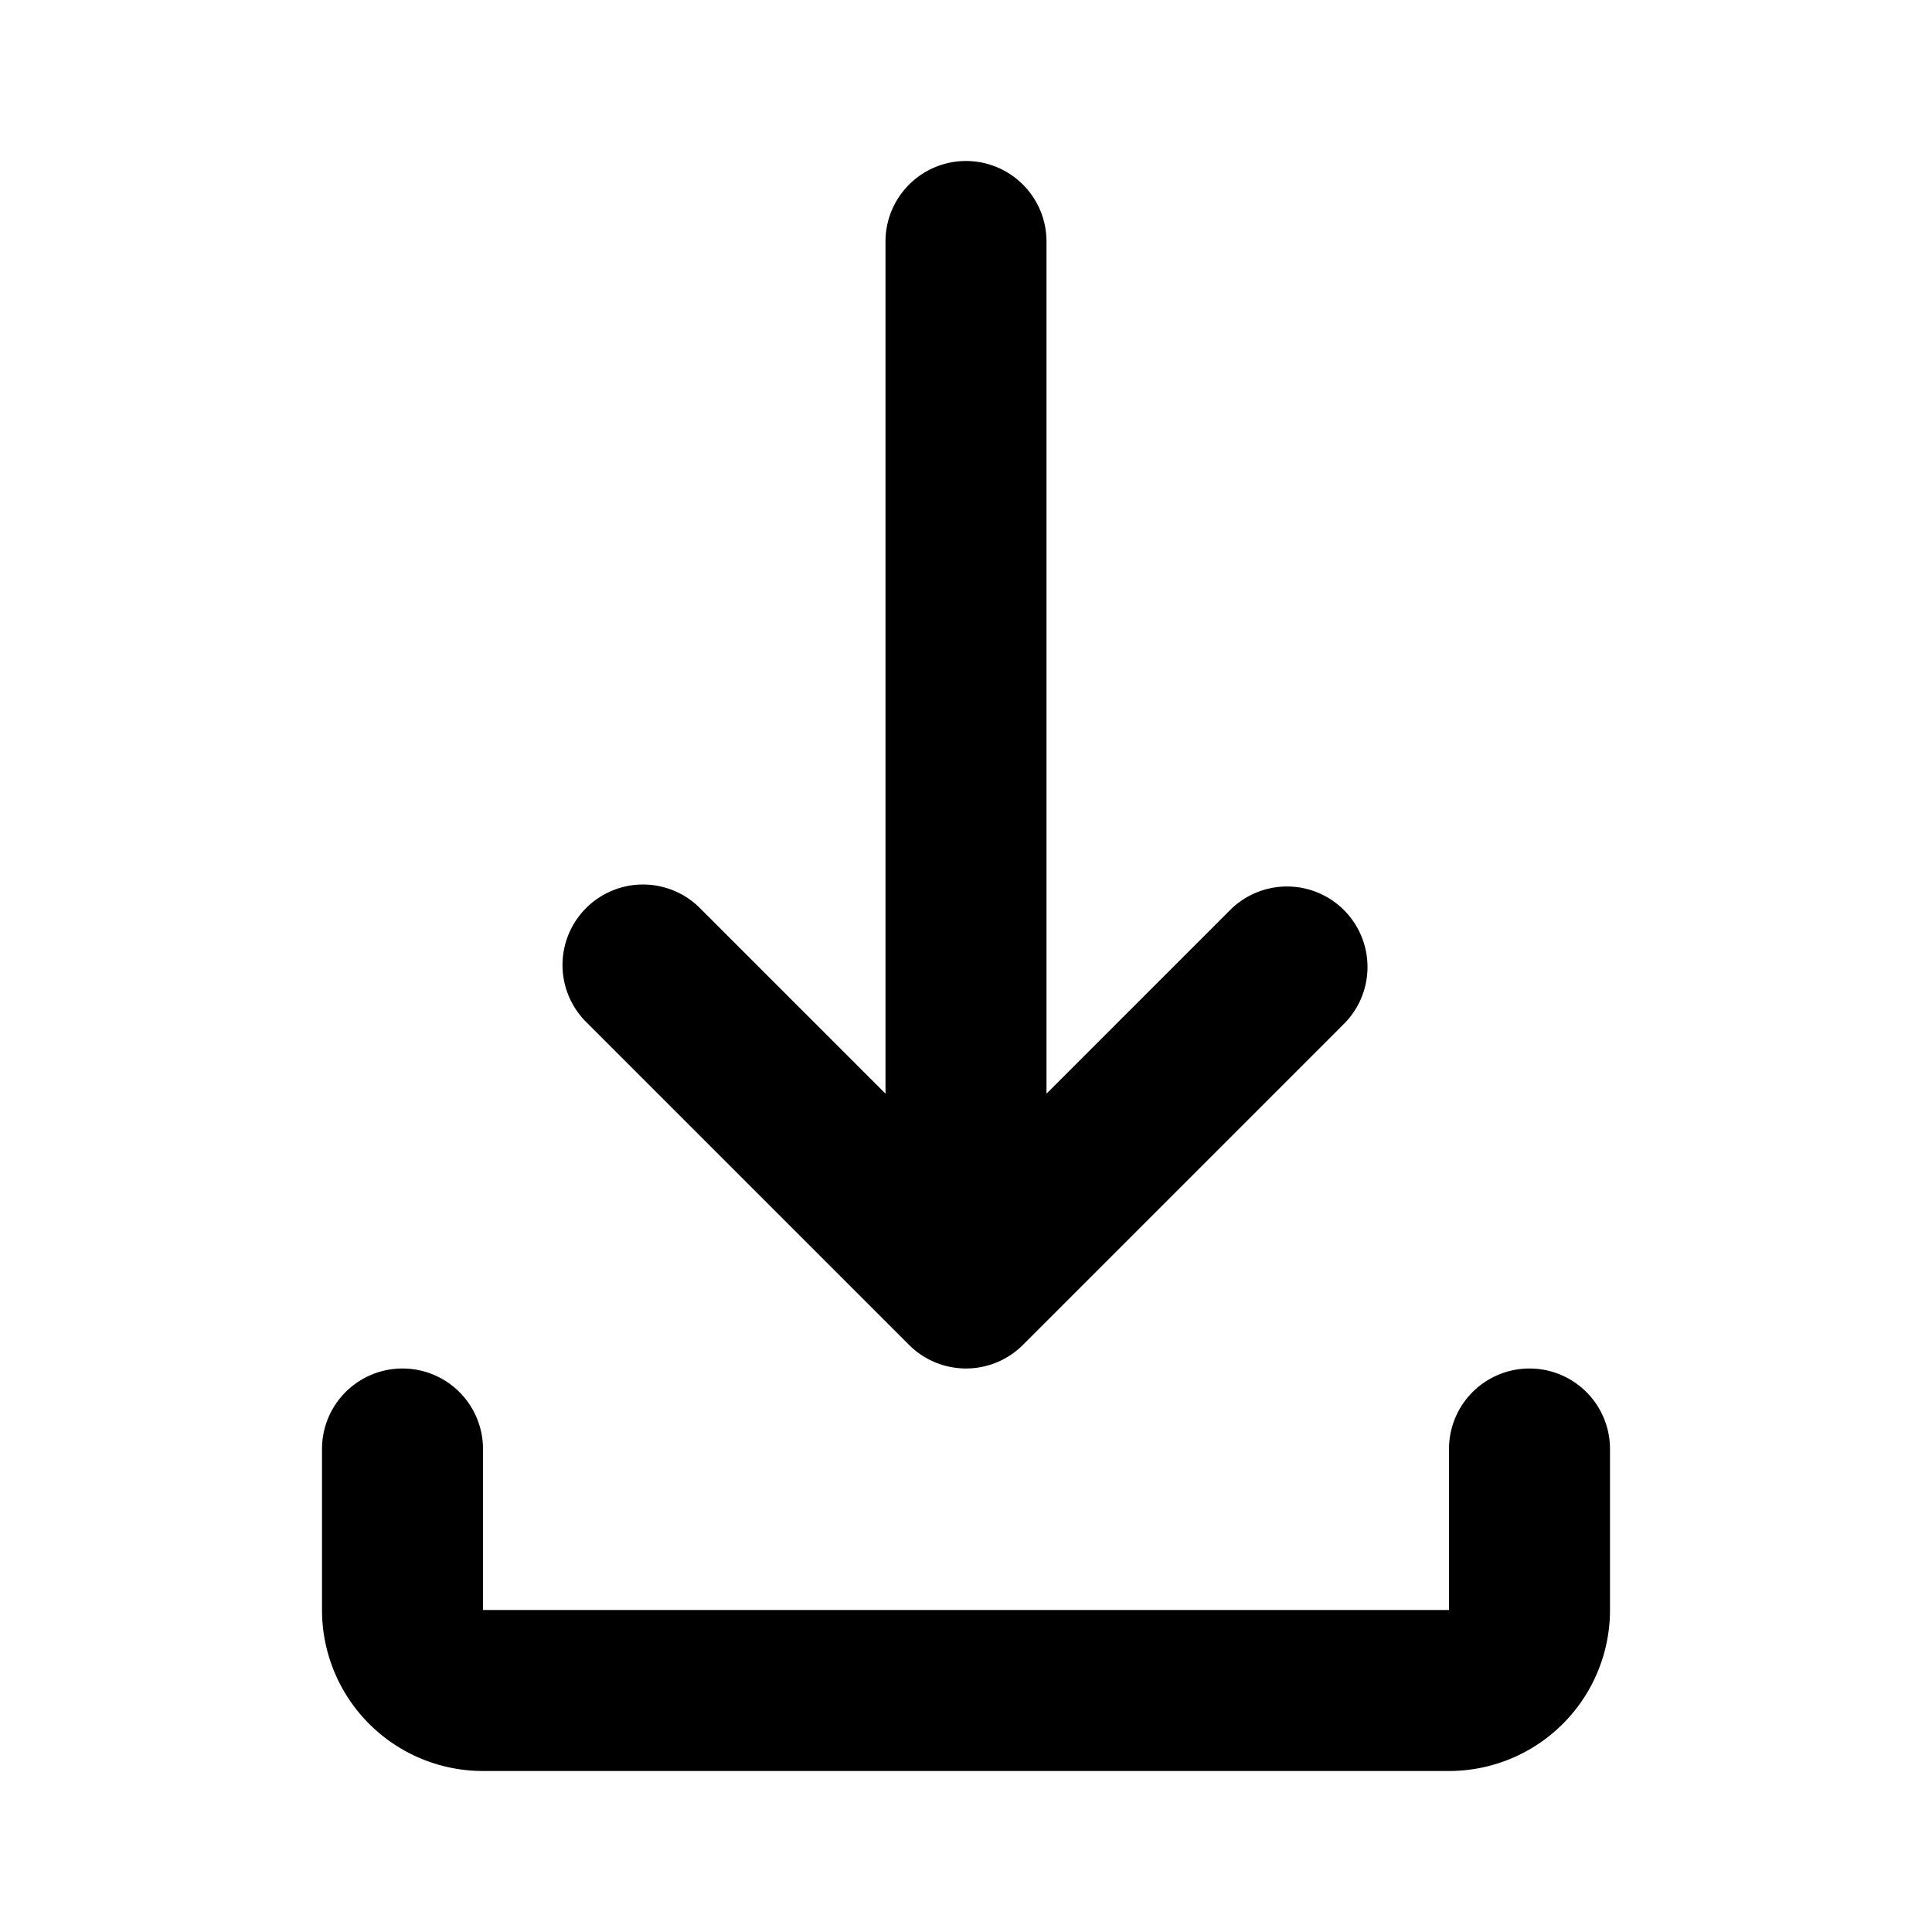 <svg xmlns="http://www.w3.org/2000/svg" width="32" height="32" viewBox="0 0 24 24"><path fill="currentColor" d="M12 2a1 1 0 0 1 1 1v10.586l2.293-2.293a1 1 0 0 1 1.414 1.414l-4 4a1 1 0 0 1-1.414 0l-4-4a1 1 0 1 1 1.414-1.414L11 13.586V3a1 1 0 0 1 1-1M5 17a1 1 0 0 1 1 1v2h12v-2a1 1 0 1 1 2 0v2a2 2 0 0 1-2 2H6a2 2 0 0 1-2-2v-2a1 1 0 0 1 1-1"/></svg>